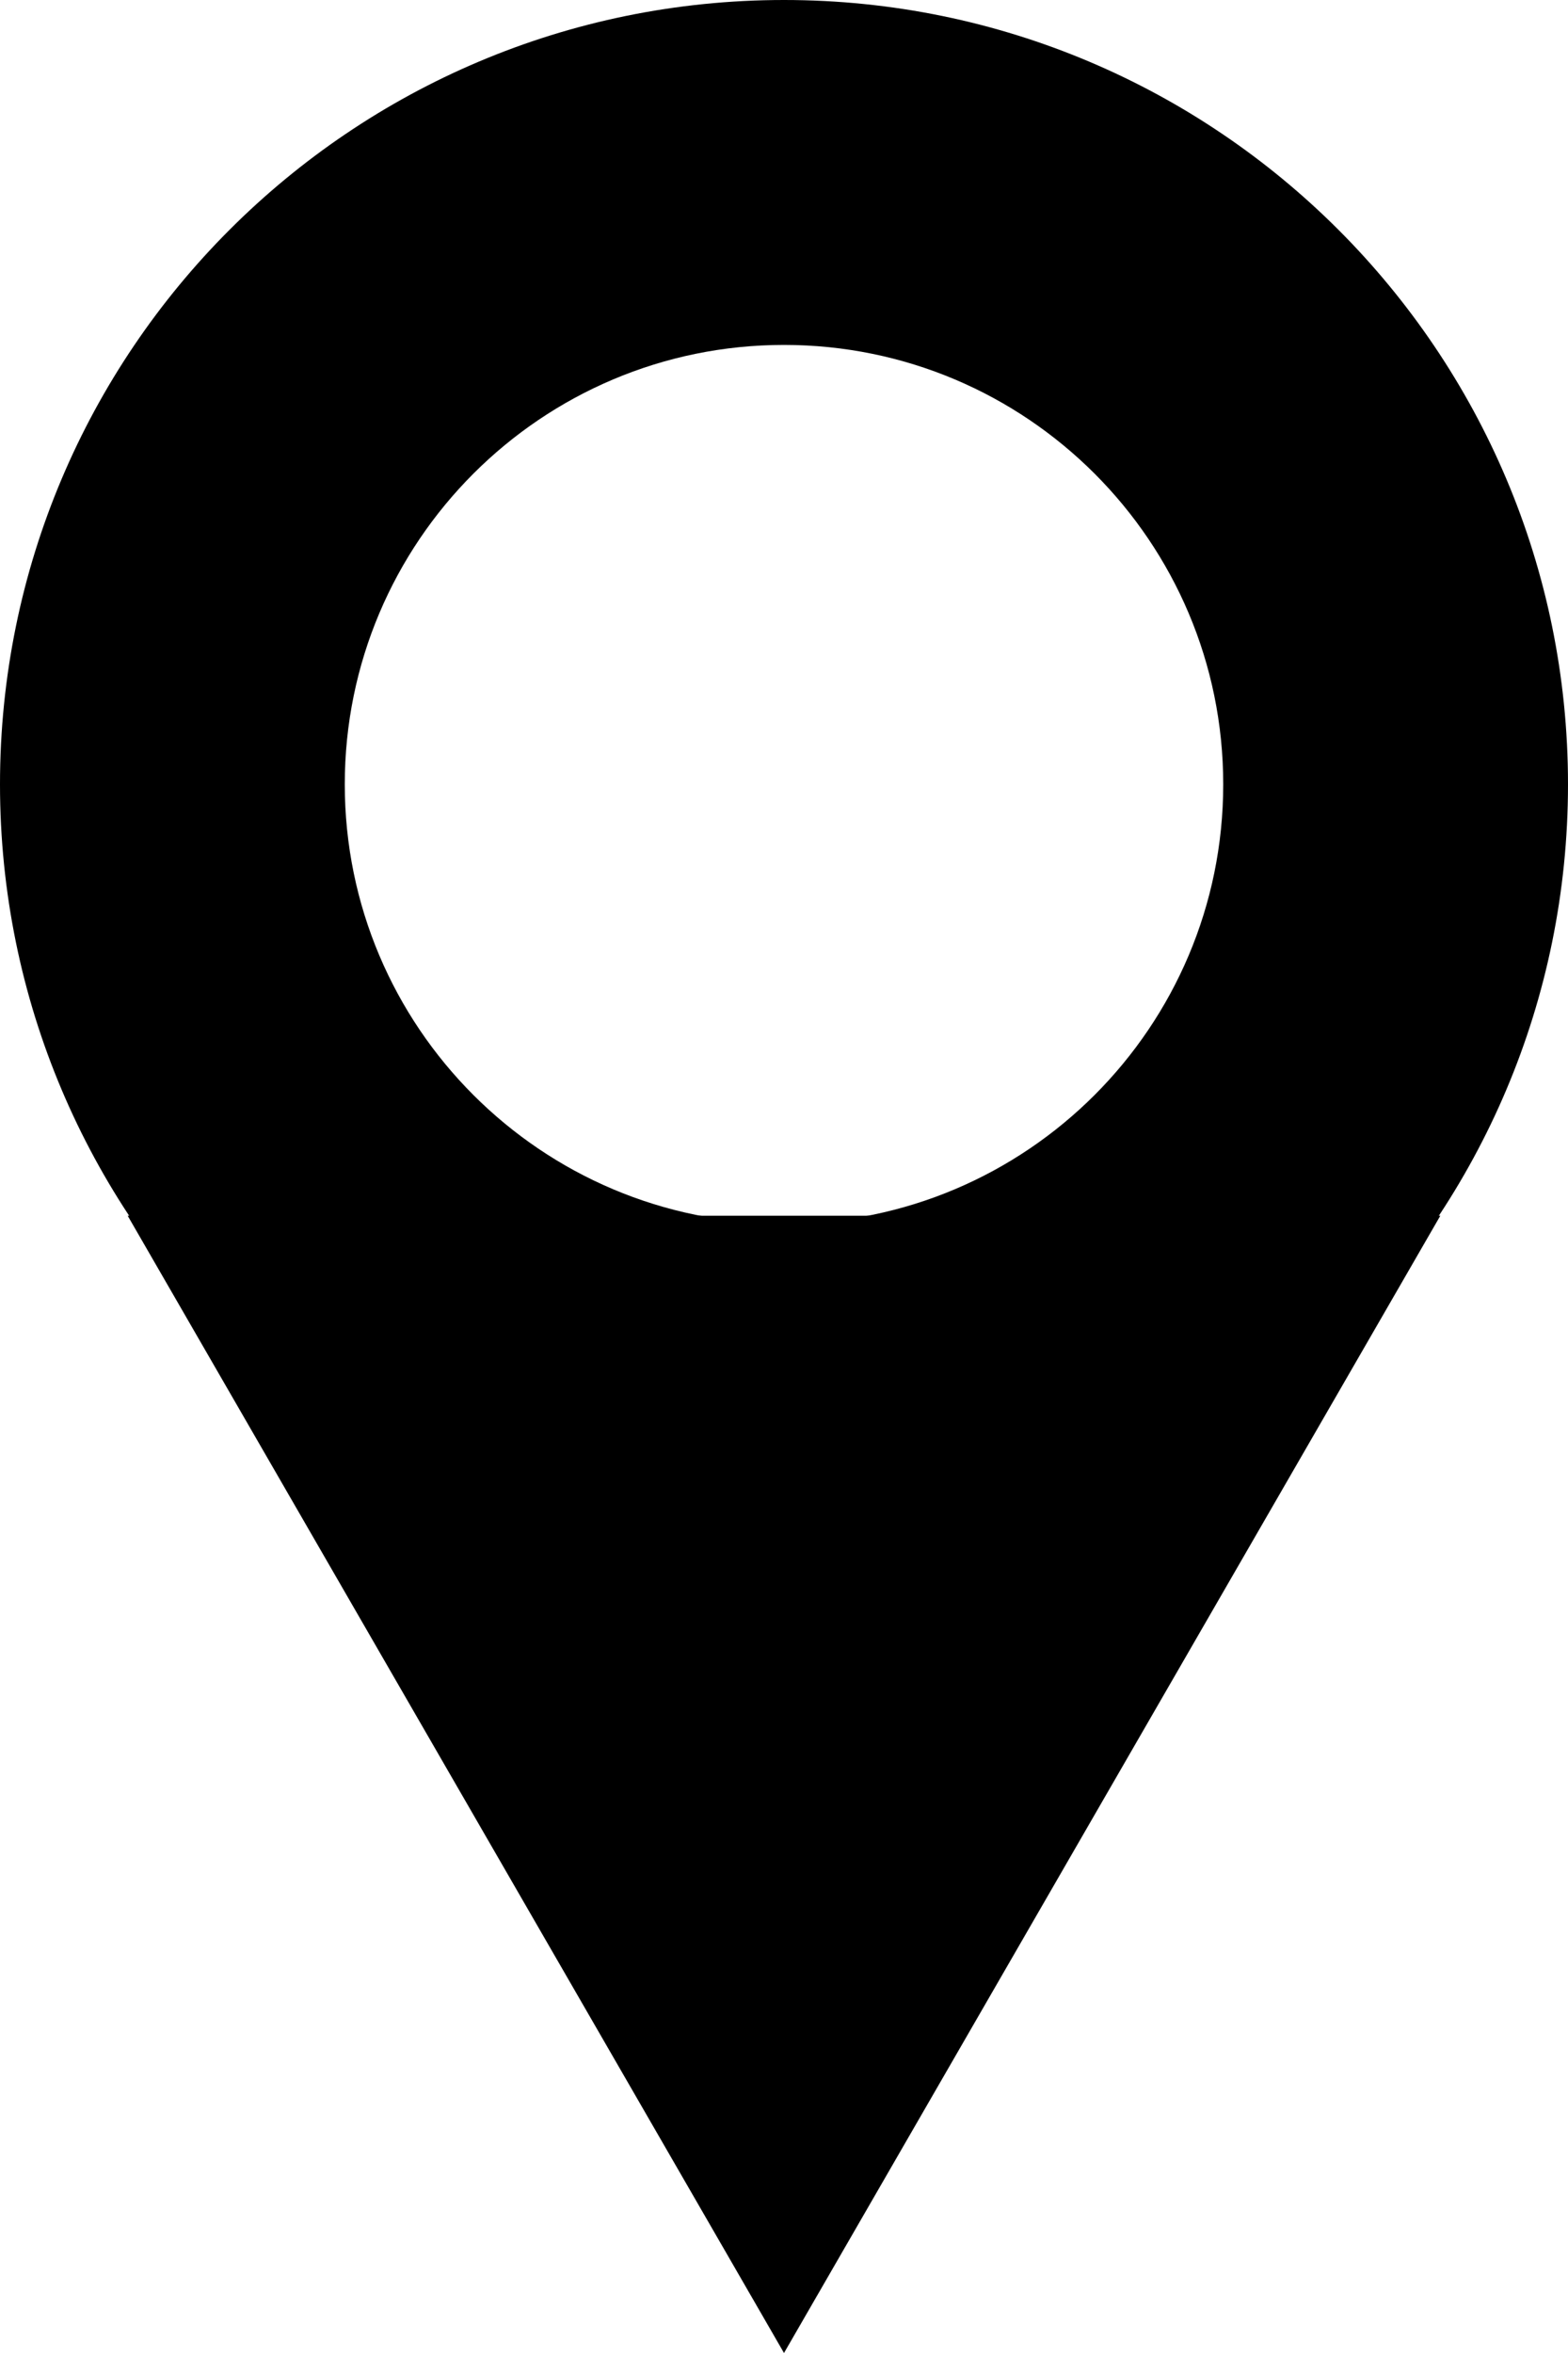 <svg  viewBox="0 0 60 90" fill="currentColor" xmlns="http://www.w3.org/2000/svg">
<path d="M60 30C60 46.569 46.569 60 30 60C13.431 60 0 46.569 0 30C0 13.431 13.431 0 30 0C46.569 0 60 13.431 60 30ZM13.193 30C13.193 39.282 20.718 46.807 30 46.807C39.282 46.807 46.807 39.282 46.807 30C46.807 20.718 39.282 13.193 30 13.193C20.718 13.193 13.193 20.718 13.193 30Z" />
<path d="M30 90L4.885 46.5L55.115 46.5L30 90Z" />
</svg>

